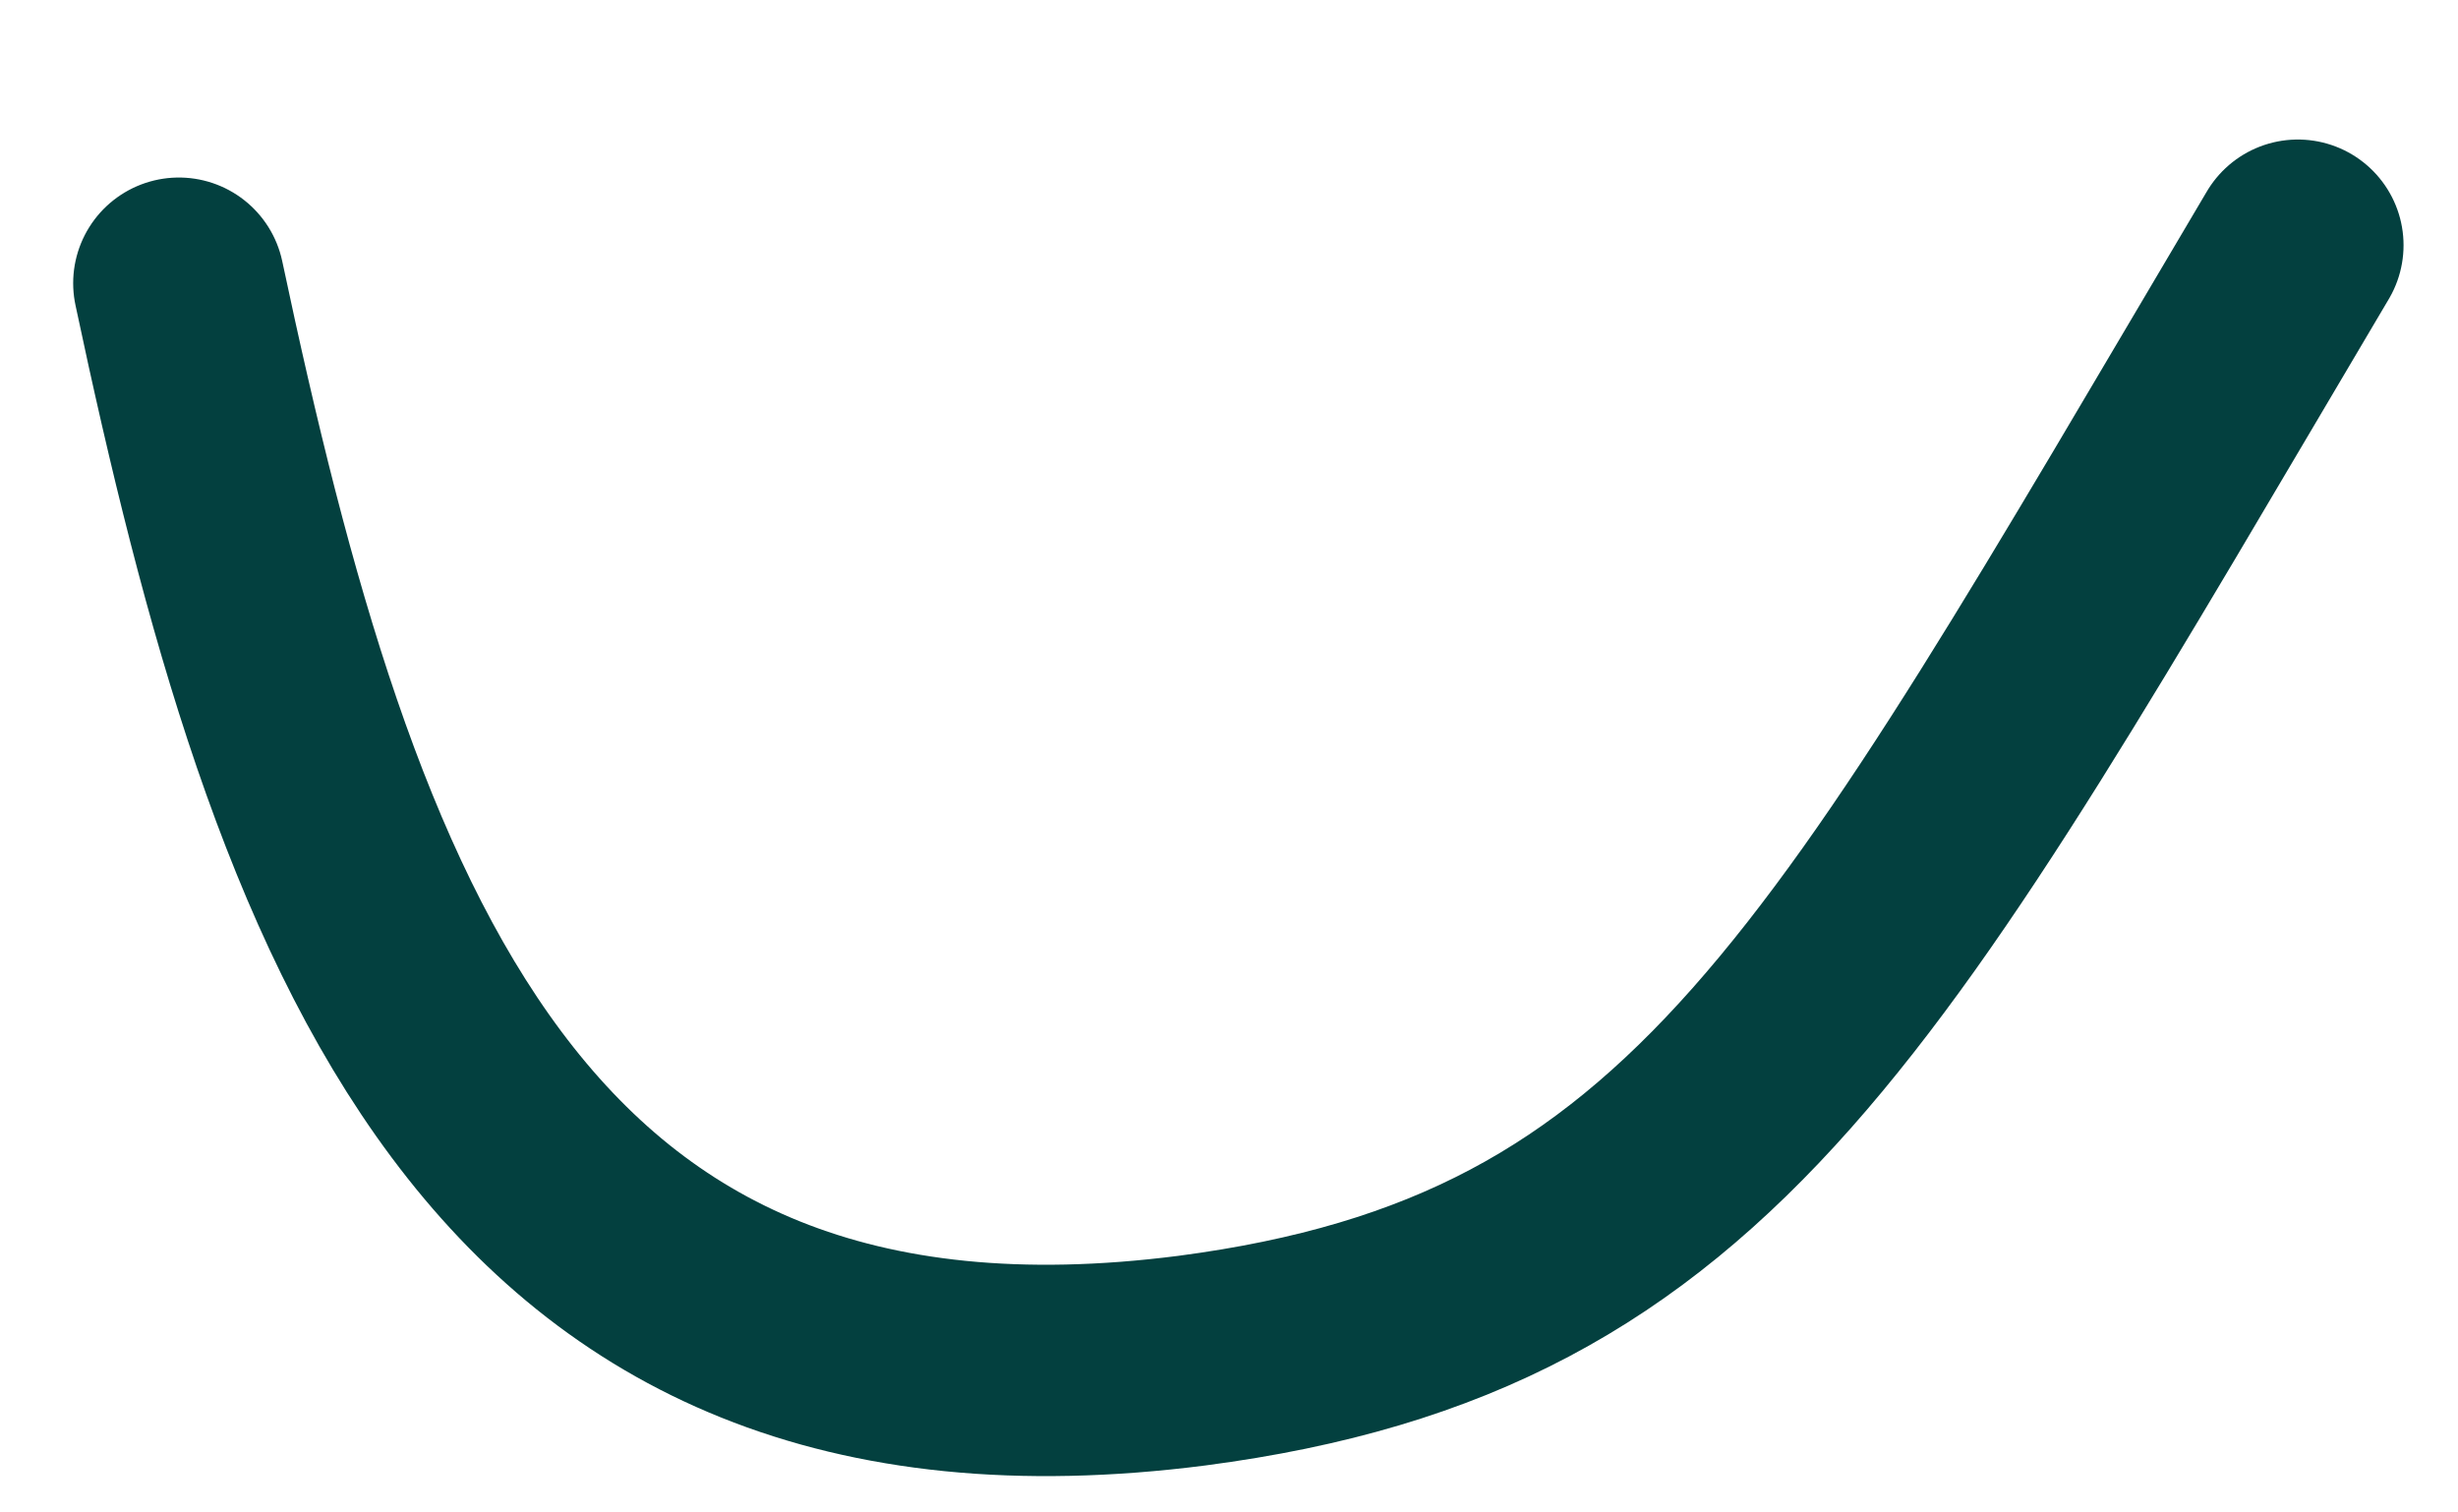 <svg width="13" height="8" viewBox="0 0 13 8" fill="none" xmlns="http://www.w3.org/2000/svg">
<path d="M0.946 1.498C1.661 4.873 2.643 7.667 6.304 7.197C9.027 6.84 9.809 5.253 12.153 1.297" stroke="#03403F" stroke-width="1.118" stroke-linecap="round" stroke-linejoin="round"/>
</svg>
